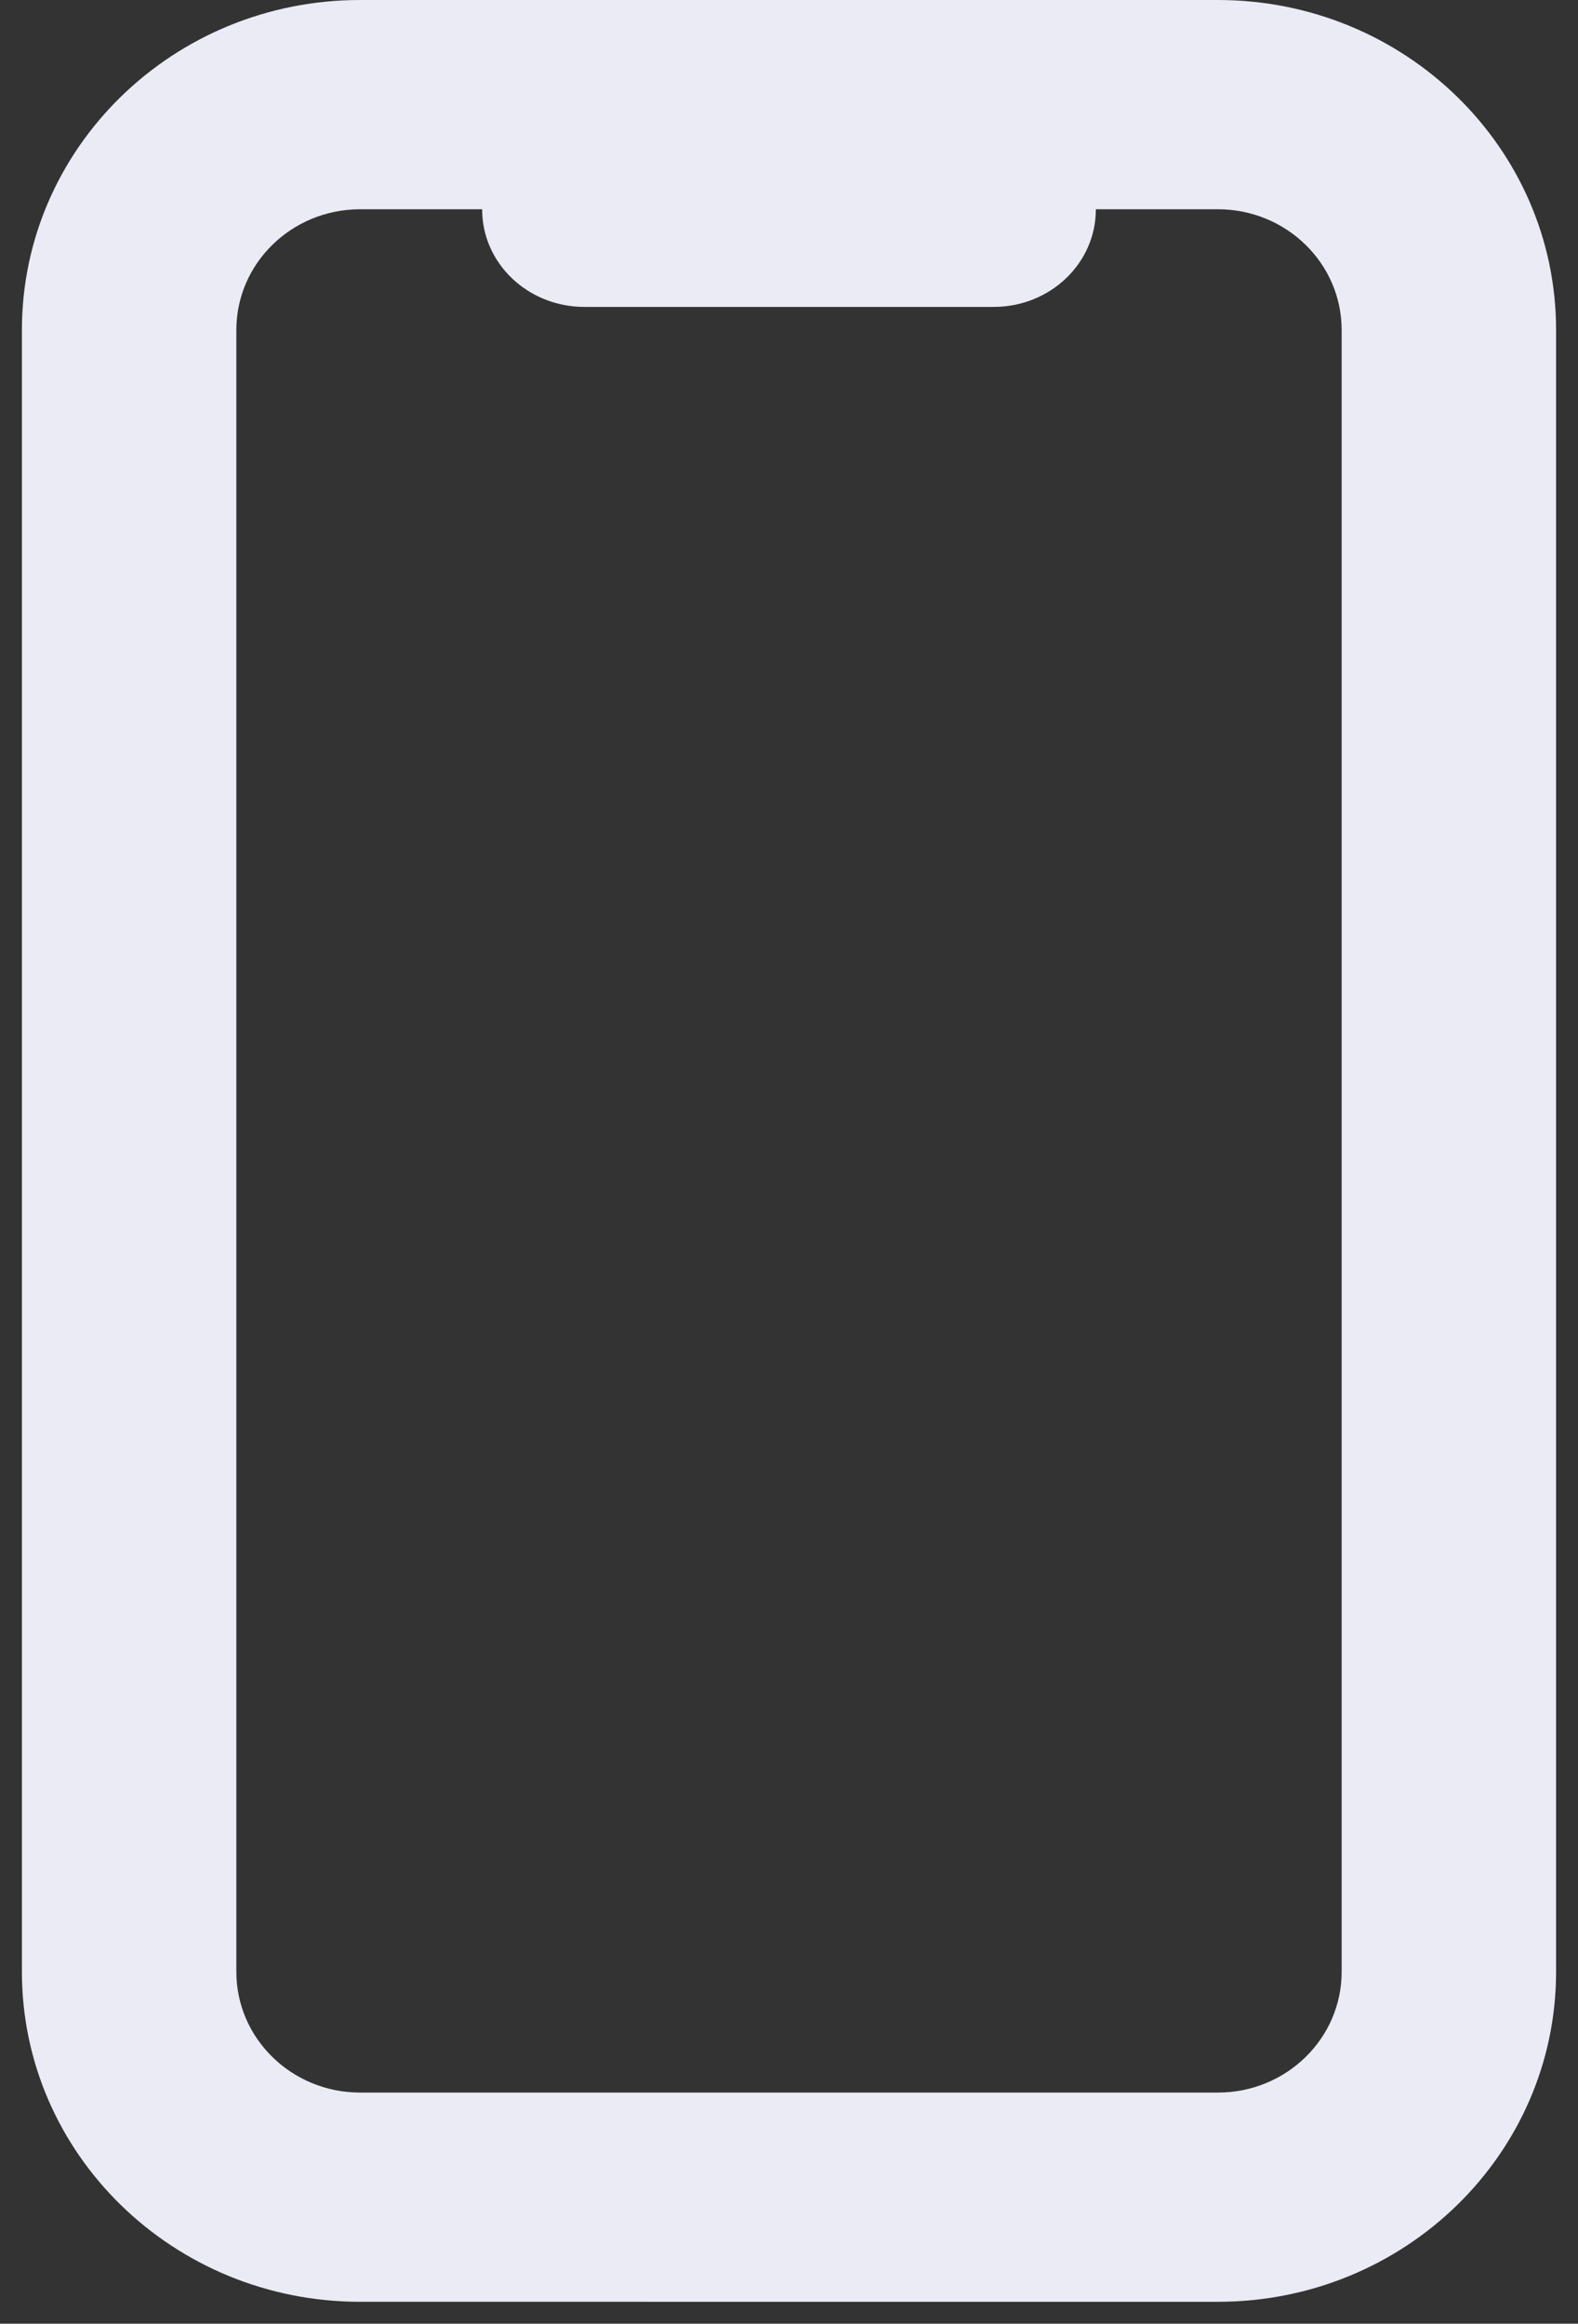<svg width="36" height="53" fill="none" xmlns="http://www.w3.org/2000/svg"><rect width="100%" height="100%" fill="#333333" stroke="none"/><path fill-rule="evenodd" clip-rule="evenodd" d="M.5 7.526C.5 3.37 3.954 0 8.215 0h19.57c4.26 0 7.715 3.37 7.715 7.526v37.448c0 4.157-3.454 7.526-7.715 7.526H8.215C3.955 52.5.5 49.13.5 44.974V7.526zm7.715-2.753c-1.559 0-2.823 1.233-2.823 2.753v37.448c0 1.52 1.264 2.754 2.823 2.754h19.57c1.559 0 2.823-1.233 2.823-2.754V7.526c0-1.52-1.264-2.753-2.823-2.753H8.215z" fill="#EBEBF5"/><path d="M11 2.22C11 .995 12.043 0 13.329 0h9.342C23.957 0 25 .994 25 2.22v2.56C25 6.006 23.957 7 22.671 7H13.33C12.043 7 11 6.006 11 4.78V2.22z" fill="#EBEBF5"/></svg>